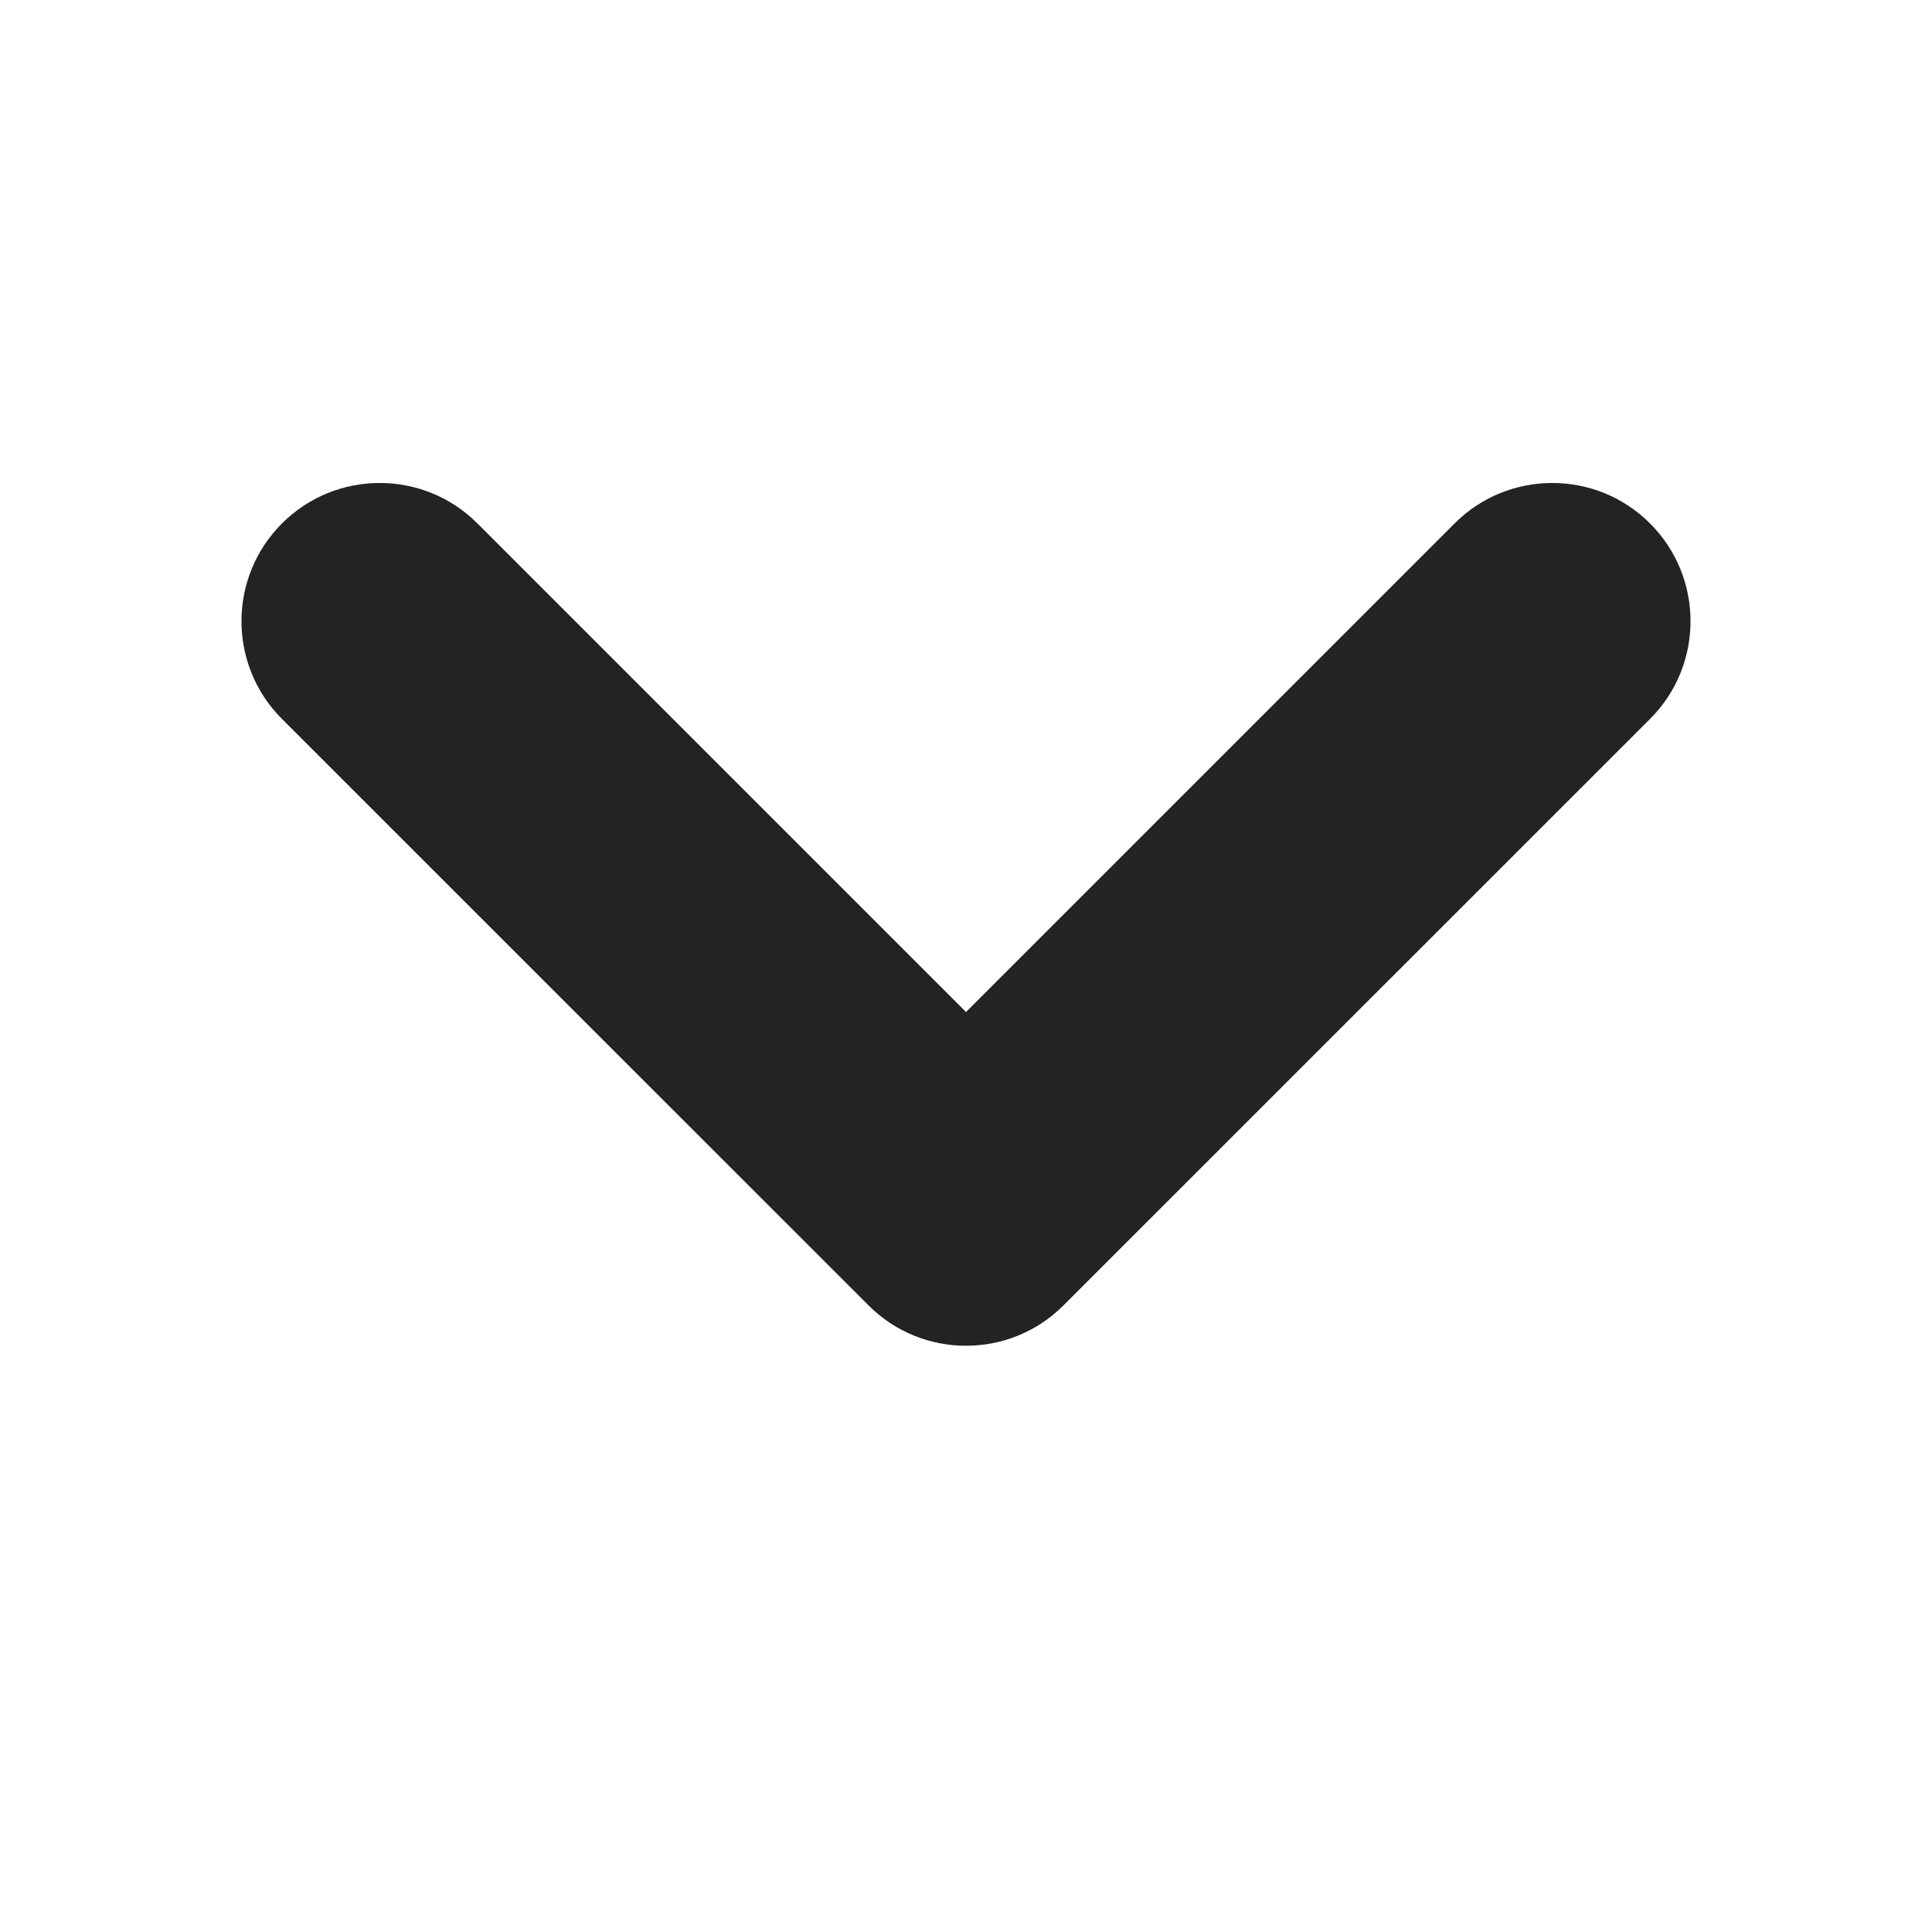 <svg width="16" height="16" viewBox="0 0 16 16" fill="none" xmlns="http://www.w3.org/2000/svg">
<path fill-rule="evenodd" clip-rule="evenodd" d="M8 11.145C7.707 11.145 7.414 11.033 7.191 10.809L2.335 5.954C1.888 5.507 1.888 4.782 2.335 4.335C2.782 3.888 3.507 3.888 3.954 4.335L8 8.381L12.046 4.335C12.493 3.888 13.218 3.888 13.665 4.335C14.112 4.782 14.112 5.507 13.665 5.954L8.809 10.809C8.586 11.033 8.293 11.145 8 11.145Z" fill="#232323"/>
</svg>
